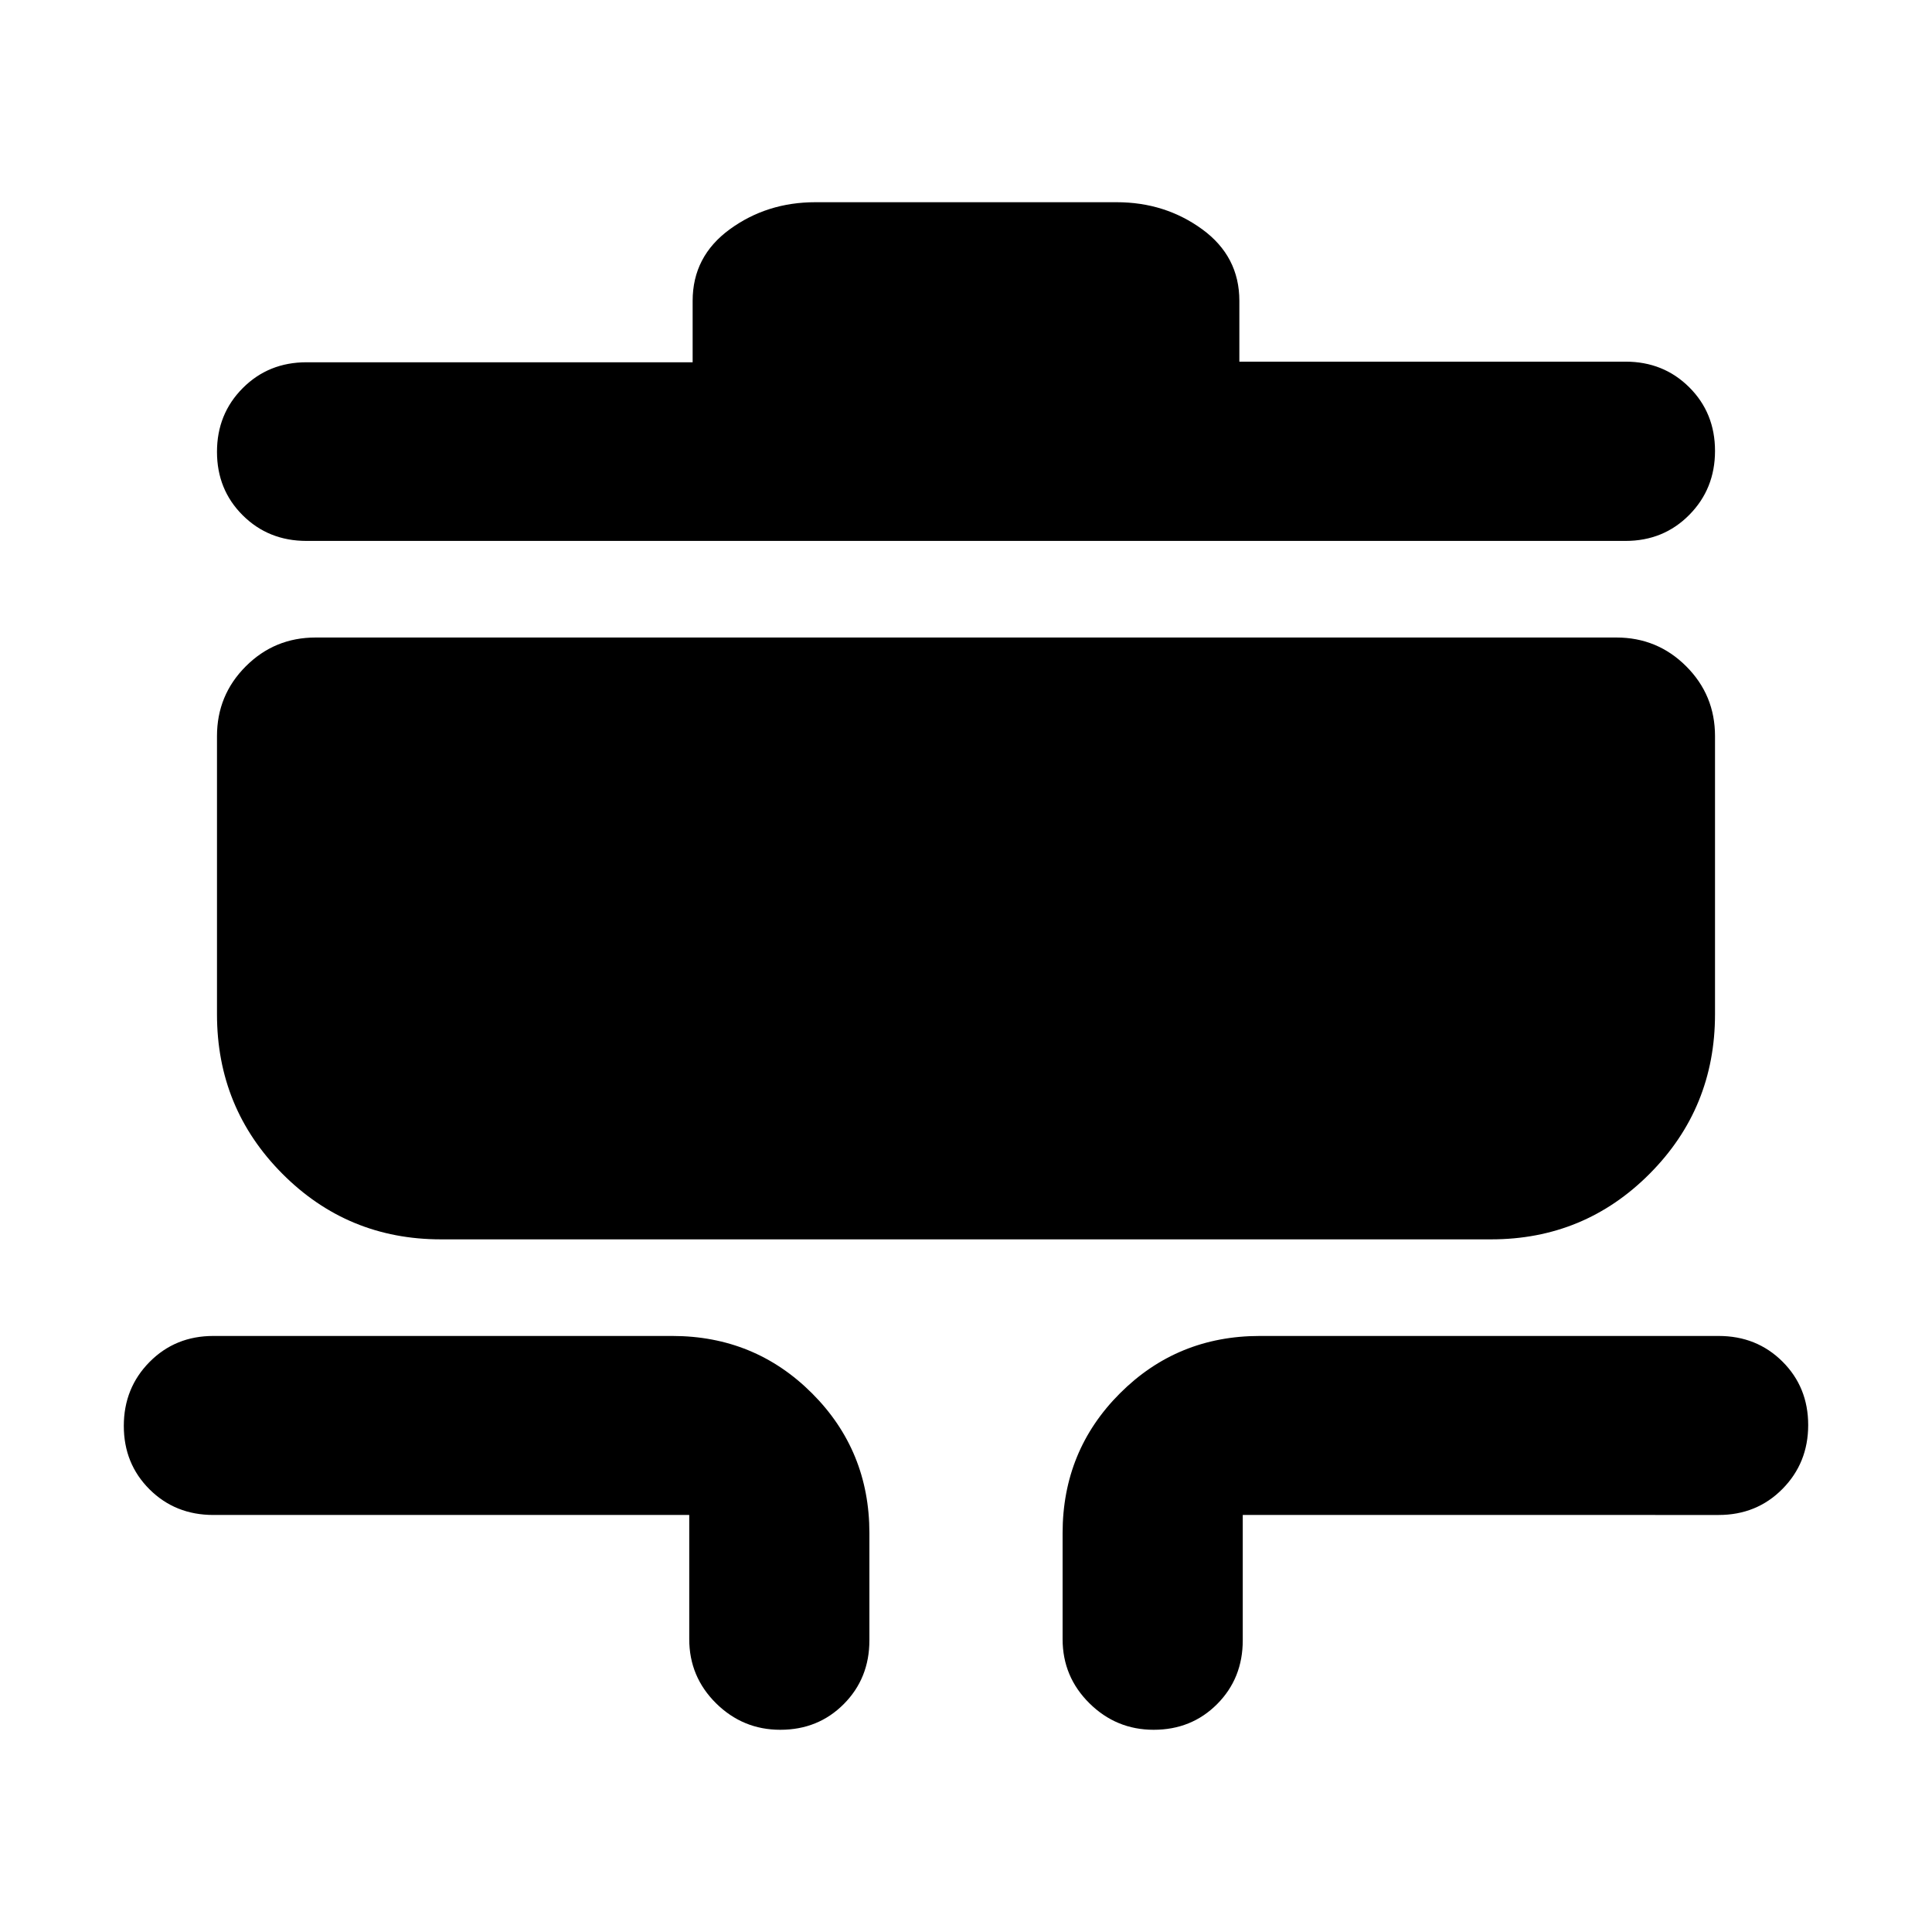 <svg xmlns="http://www.w3.org/2000/svg" height="20" viewBox="0 -960 960 960" width="20"><path d="M387.73-100.48q-18.6 0-31.93-13.17-13.32-13.18-13.32-31.87v-61.7H106q-18.9 0-31.69-12.72-12.79-12.73-12.79-31.54 0-18.82 12.79-31.76Q87.1-296.17 106-296.17h228q41 0 69.5 28.5 28.5 28.49 28.5 69.5v53.22q0 18.9-12.73 31.69-12.72 12.78-31.54 12.78Zm185.52 0q-18.6 0-31.92-13.17Q528-126.83 528-145.52v-52.65q0-41.01 28.5-69.5 28.5-28.5 69.5-28.5h228q18.9 0 31.69 12.72 12.79 12.73 12.79 31.55 0 18.81-12.79 31.75-12.79 12.93-31.69 12.93H617.52v62.27q0 18.9-12.72 31.69-12.73 12.78-31.55 12.78ZM219.09-344.17q-46.36 0-78.81-32.62-32.46-32.62-32.46-79.21v-138.22q0-20.38 14.31-34.69 14.31-14.31 34.69-14.31h646.36q20.38 0 34.69 14.31 14.31 14.31 14.31 34.69V-456q0 46.59-32.46 79.21-32.45 32.62-78.81 32.62H219.09ZM152.3-691.22q-18.9 0-31.69-12.73-12.79-12.72-12.79-31.54 0-18.81 12.79-31.65 12.79-12.85 31.69-12.85h191.87v-30.53q0-22.09 18.46-35.55 18.46-13.45 42.54-13.45h149.66q24.08 0 42.54 13.45 18.46 13.46 18.46 35.55v30.22H807.7q18.9 0 31.69 12.75 12.79 12.75 12.79 31.61 0 18.85-12.79 31.78-12.79 12.94-31.69 12.94H152.3Z"/></svg>